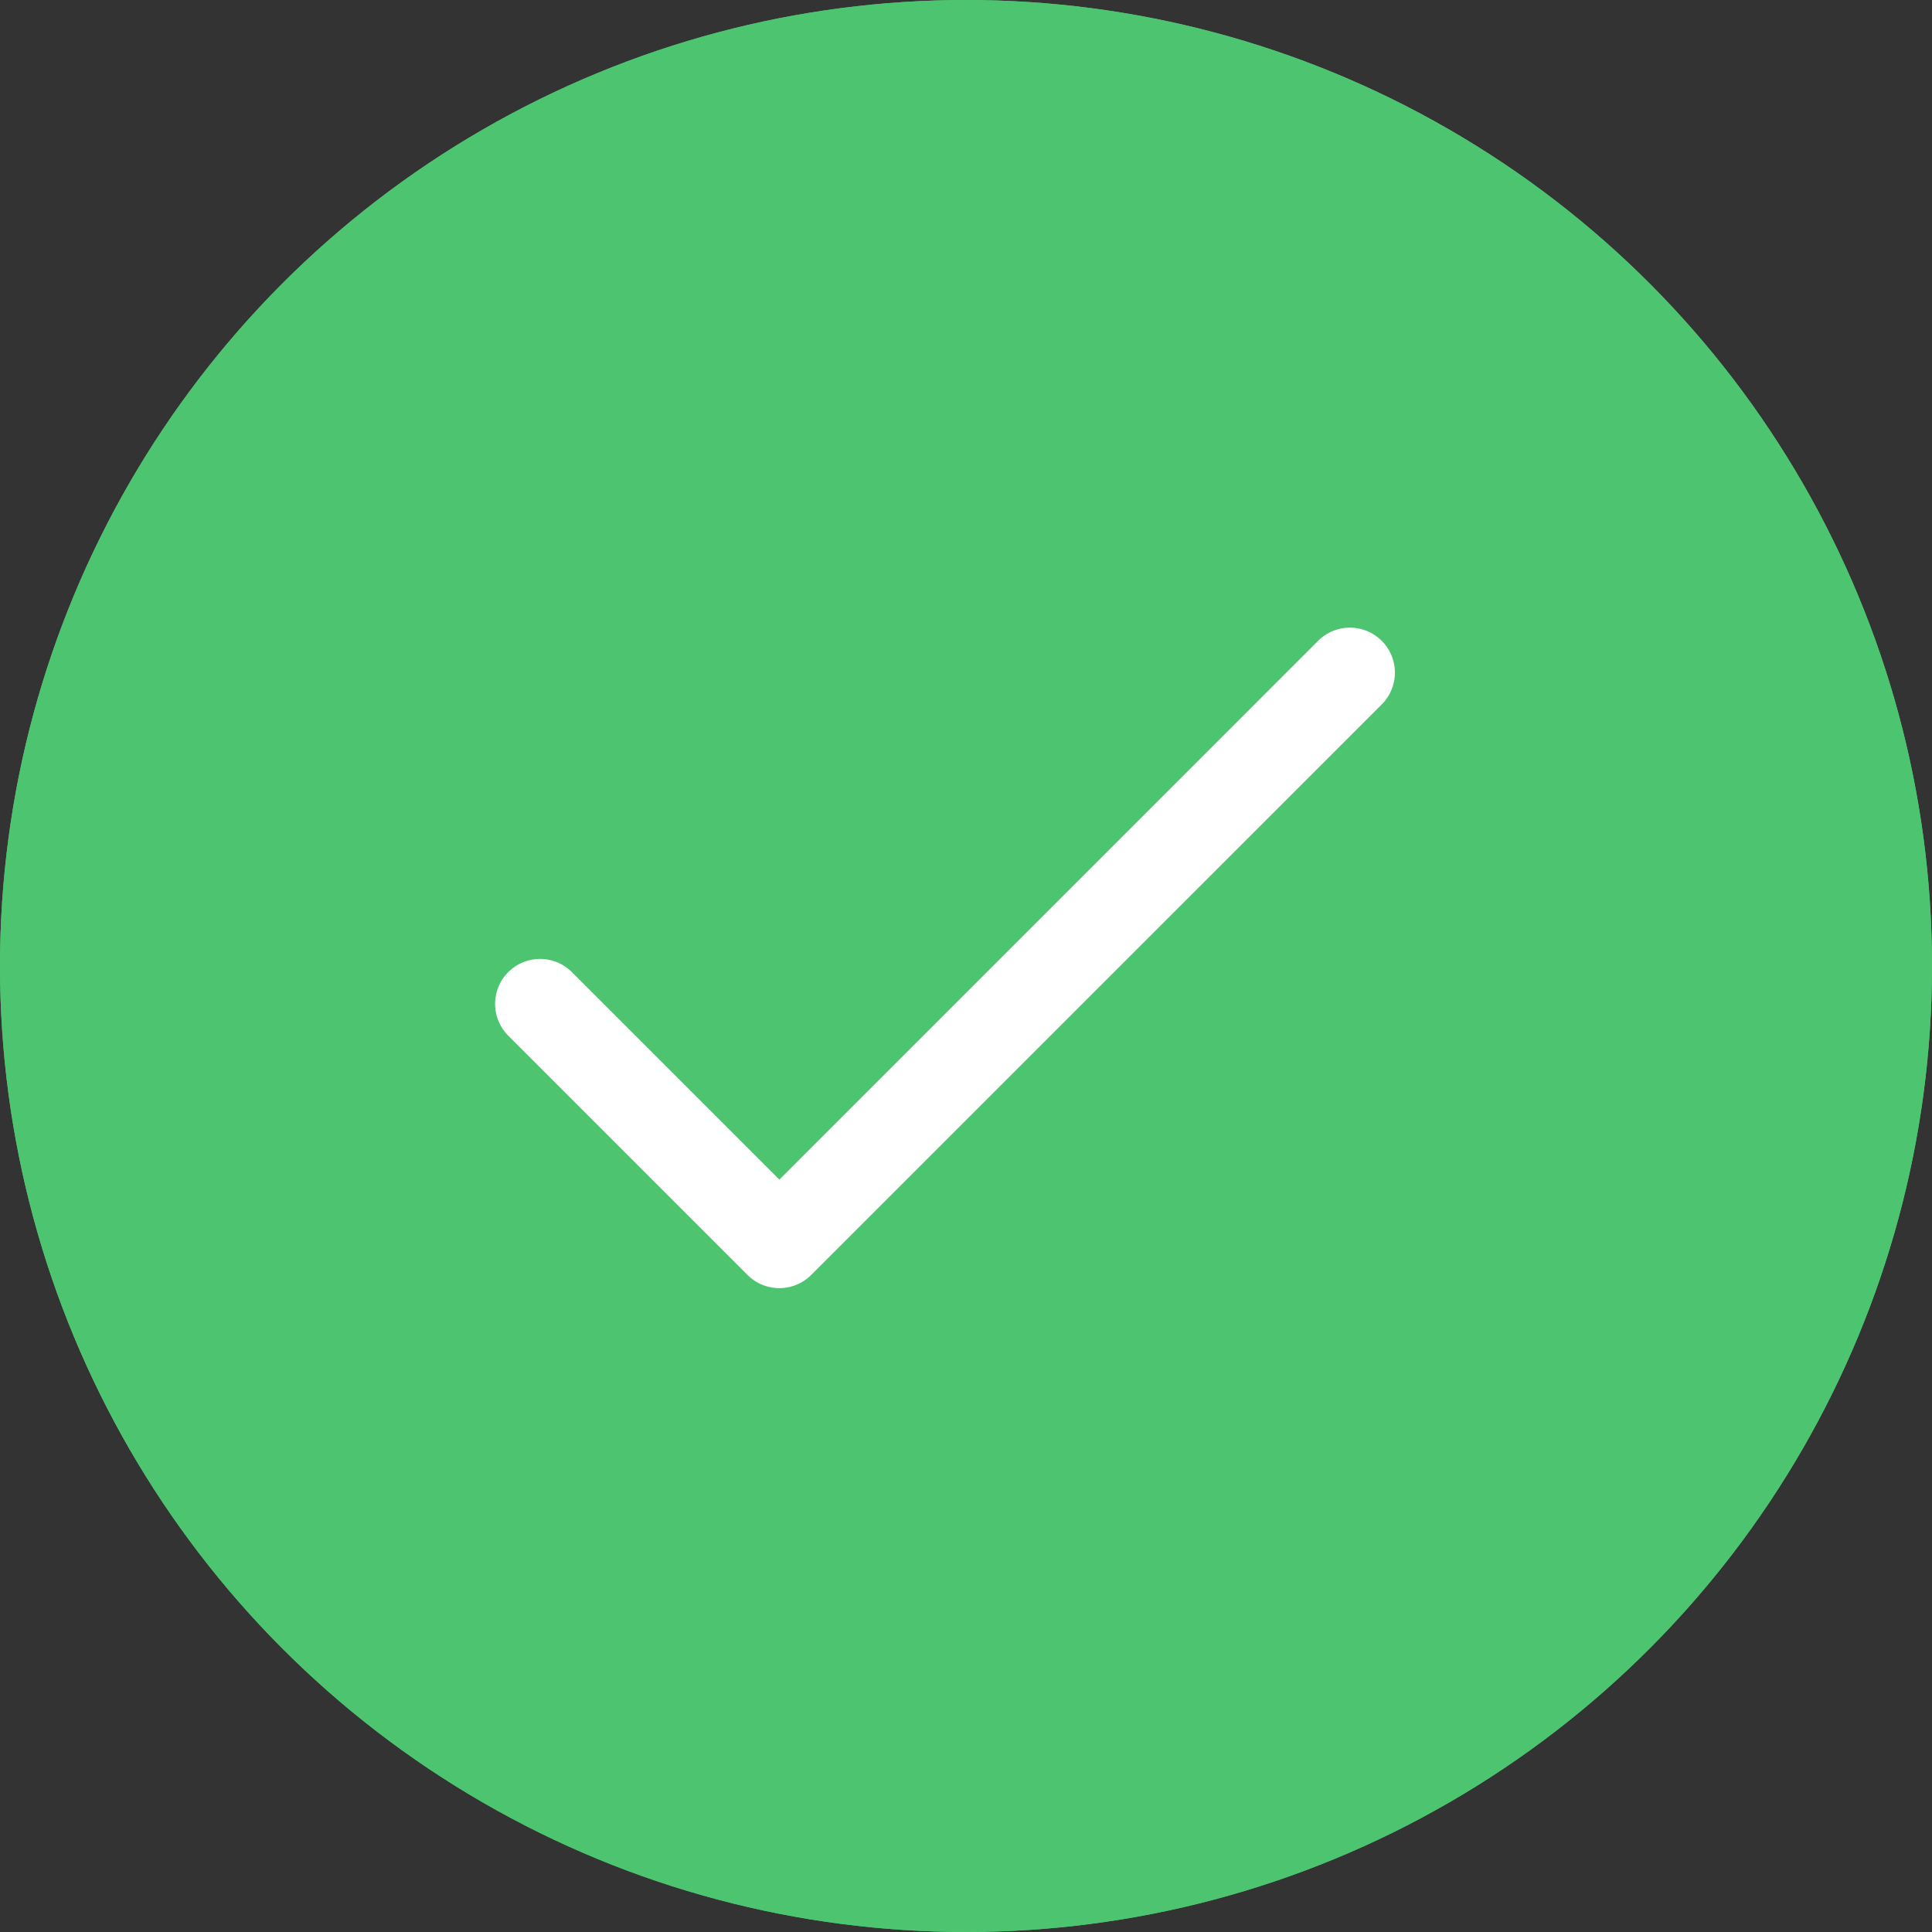 <svg xmlns="http://www.w3.org/2000/svg" width="39" height="39" viewBox="0 0 39 39">
  <rect x="0" y="0" width="39" height="39" fill="#333333" stroke="none"/>
  <g id="Group_91" data-name="Group 91" transform="translate(-337 -45)">
    <g id="Ellipse_13" data-name="Ellipse 13" transform="translate(337 45)" fill="#4dc470" stroke="#4dc470" stroke-width="1">
      <circle cx="19.5" cy="19.5" r="19.5" stroke="none"/>
      <circle cx="19.5" cy="19.5" r="19" fill="none"/>
    </g>
    <g id="tick" transform="translate(347.003 -10.327)">
      <g id="Group_1" data-name="Group 1" transform="translate(0 67.997)">
        <path id="Path_1" data-name="Path 1" d="M17.889,68.263a.908.908,0,0,0-1.284,0L5.73,79.139l-4.18-4.18A.908.908,0,1,0,.265,76.242l4.822,4.822a.908.908,0,0,0,1.284,0L17.889,69.547A.908.908,0,0,0,17.889,68.263Z" transform="translate(0 -67.997)" fill="#fff"/>
      </g>
    </g>
  </g>
</svg>
